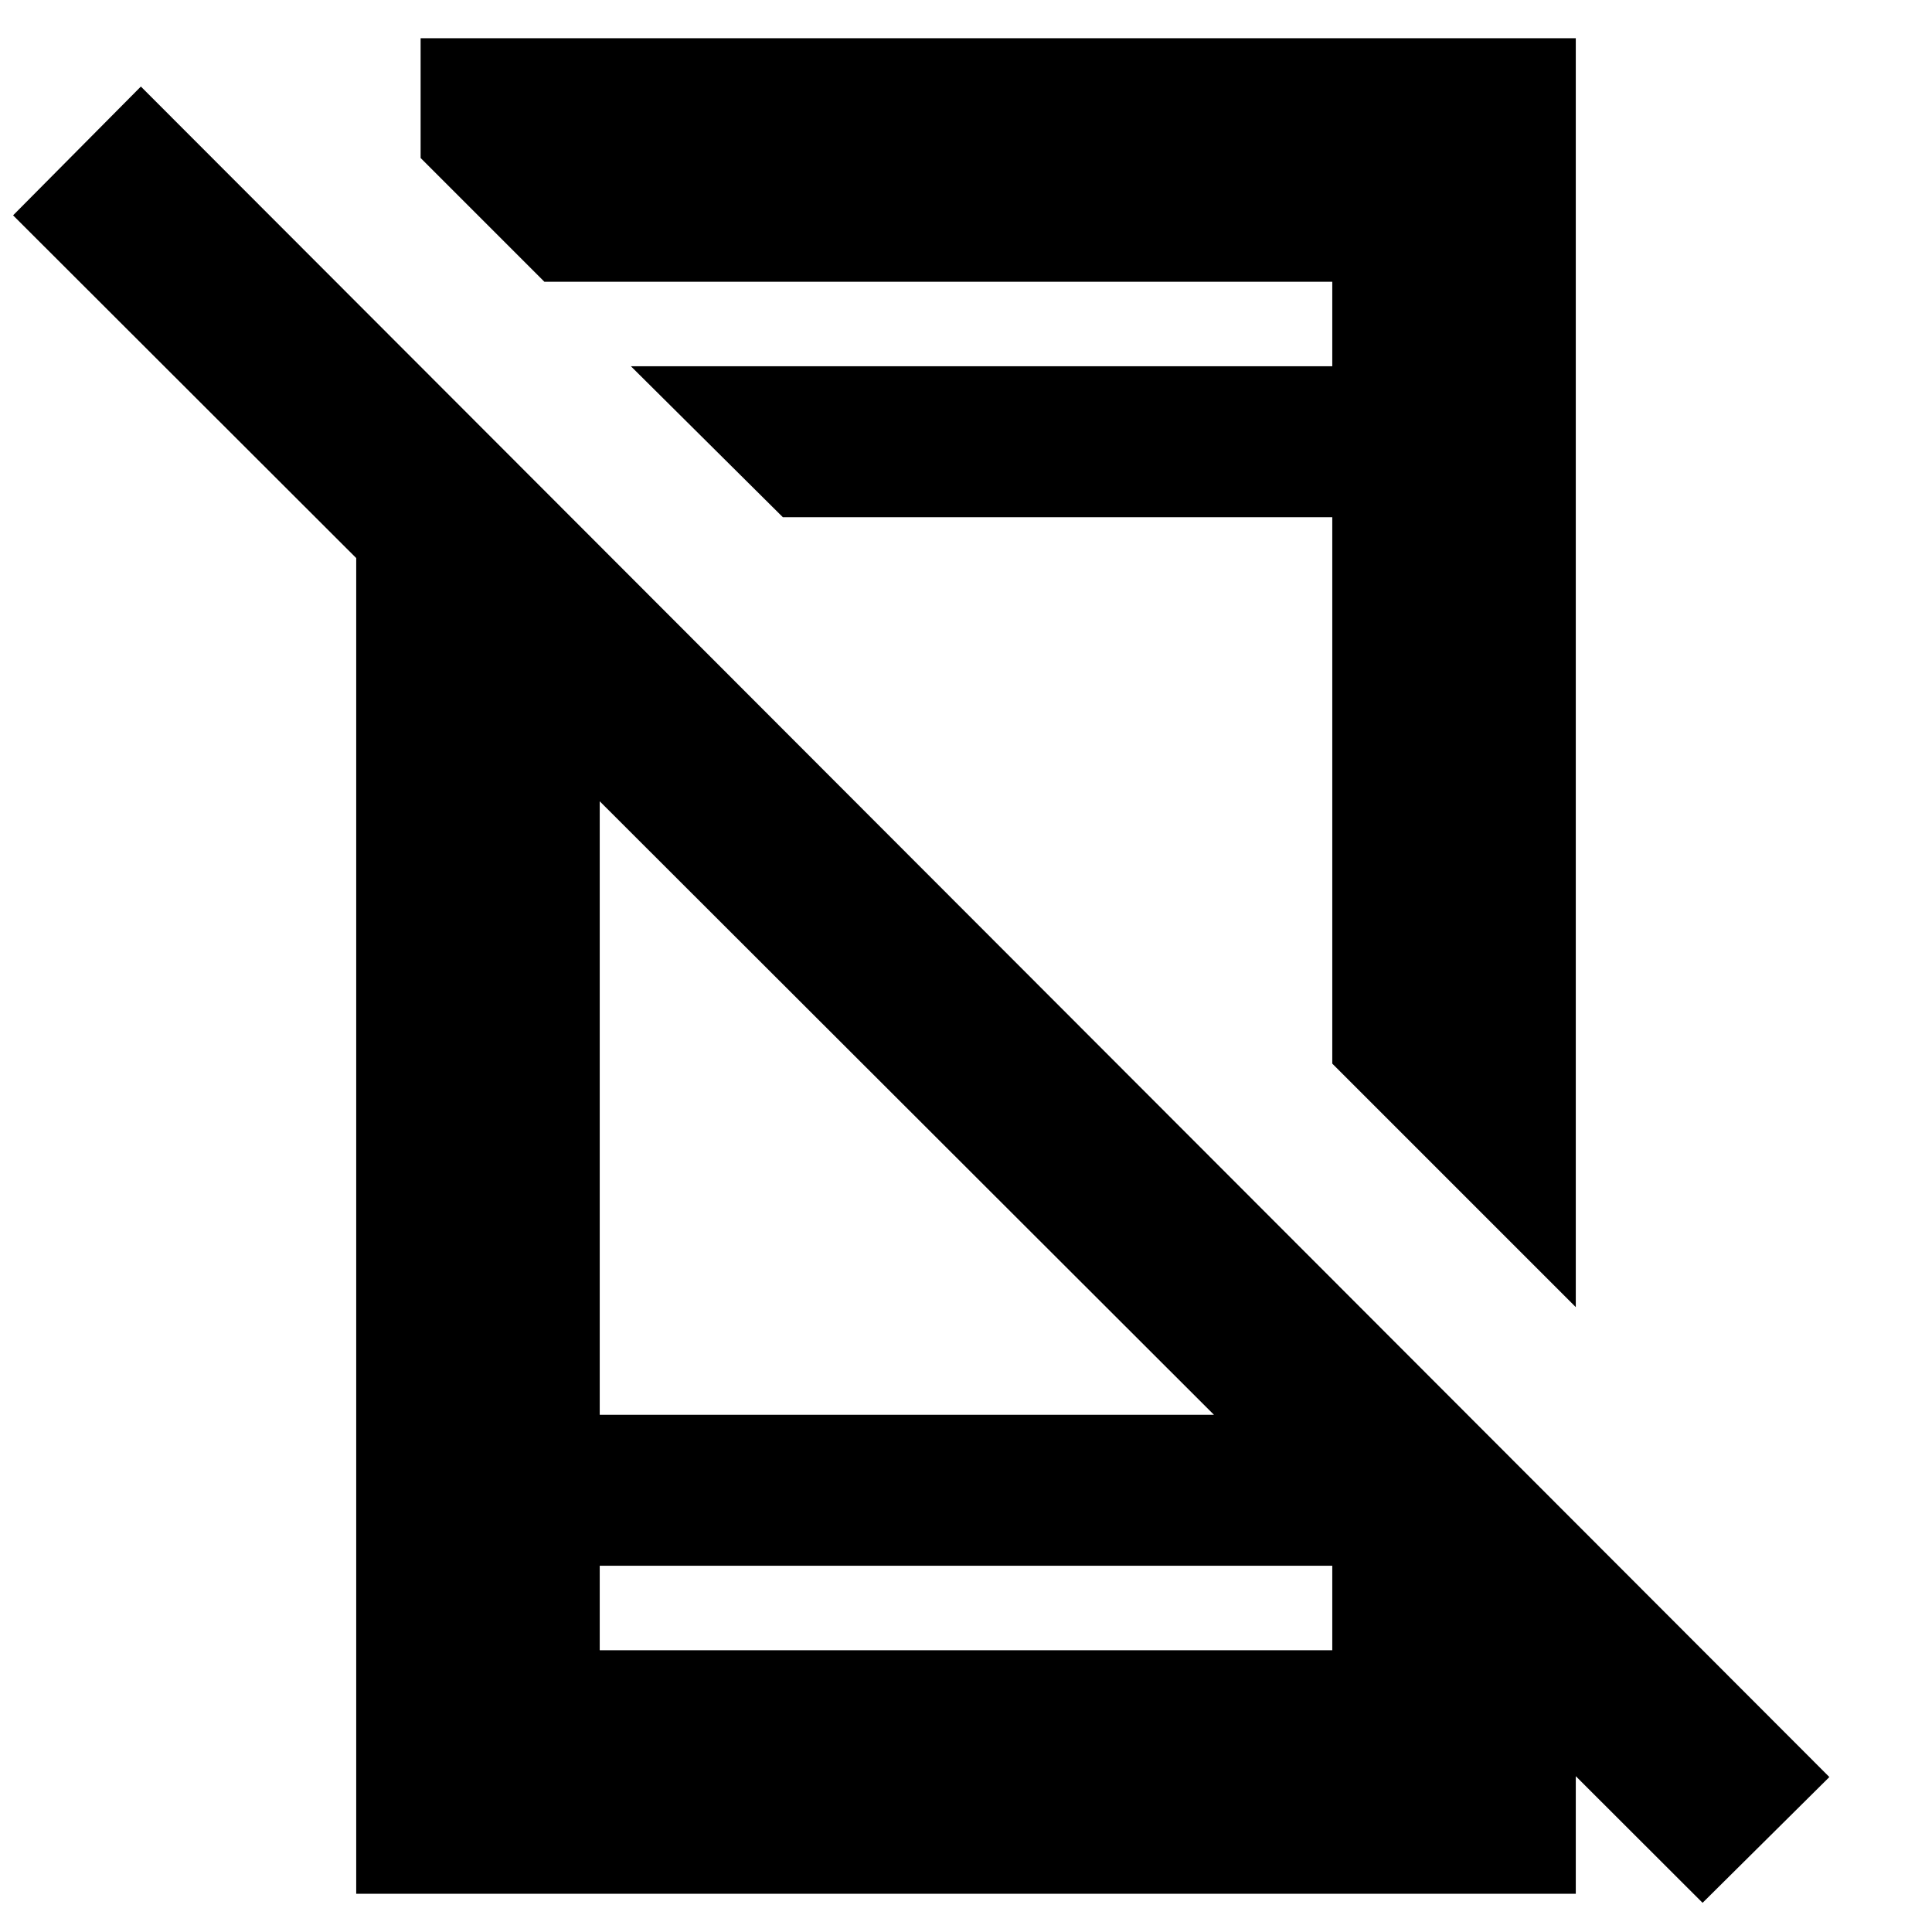 <svg xmlns="http://www.w3.org/2000/svg" height="24" viewBox="0 -960 960 960" width="24"><path d="M846-14.5 6.5-853 70-917 909-77l-63 62.5ZM177-746l121 122v367h368.5L783-126v107H177v-727Zm121 564v42h364v-42H298Zm91-521-75.5-75H662v-42H270.5L209-881.5V-941h574v630.5l-121-121V-703H389Zm91 521Zm-13.5-596Z"/></svg>